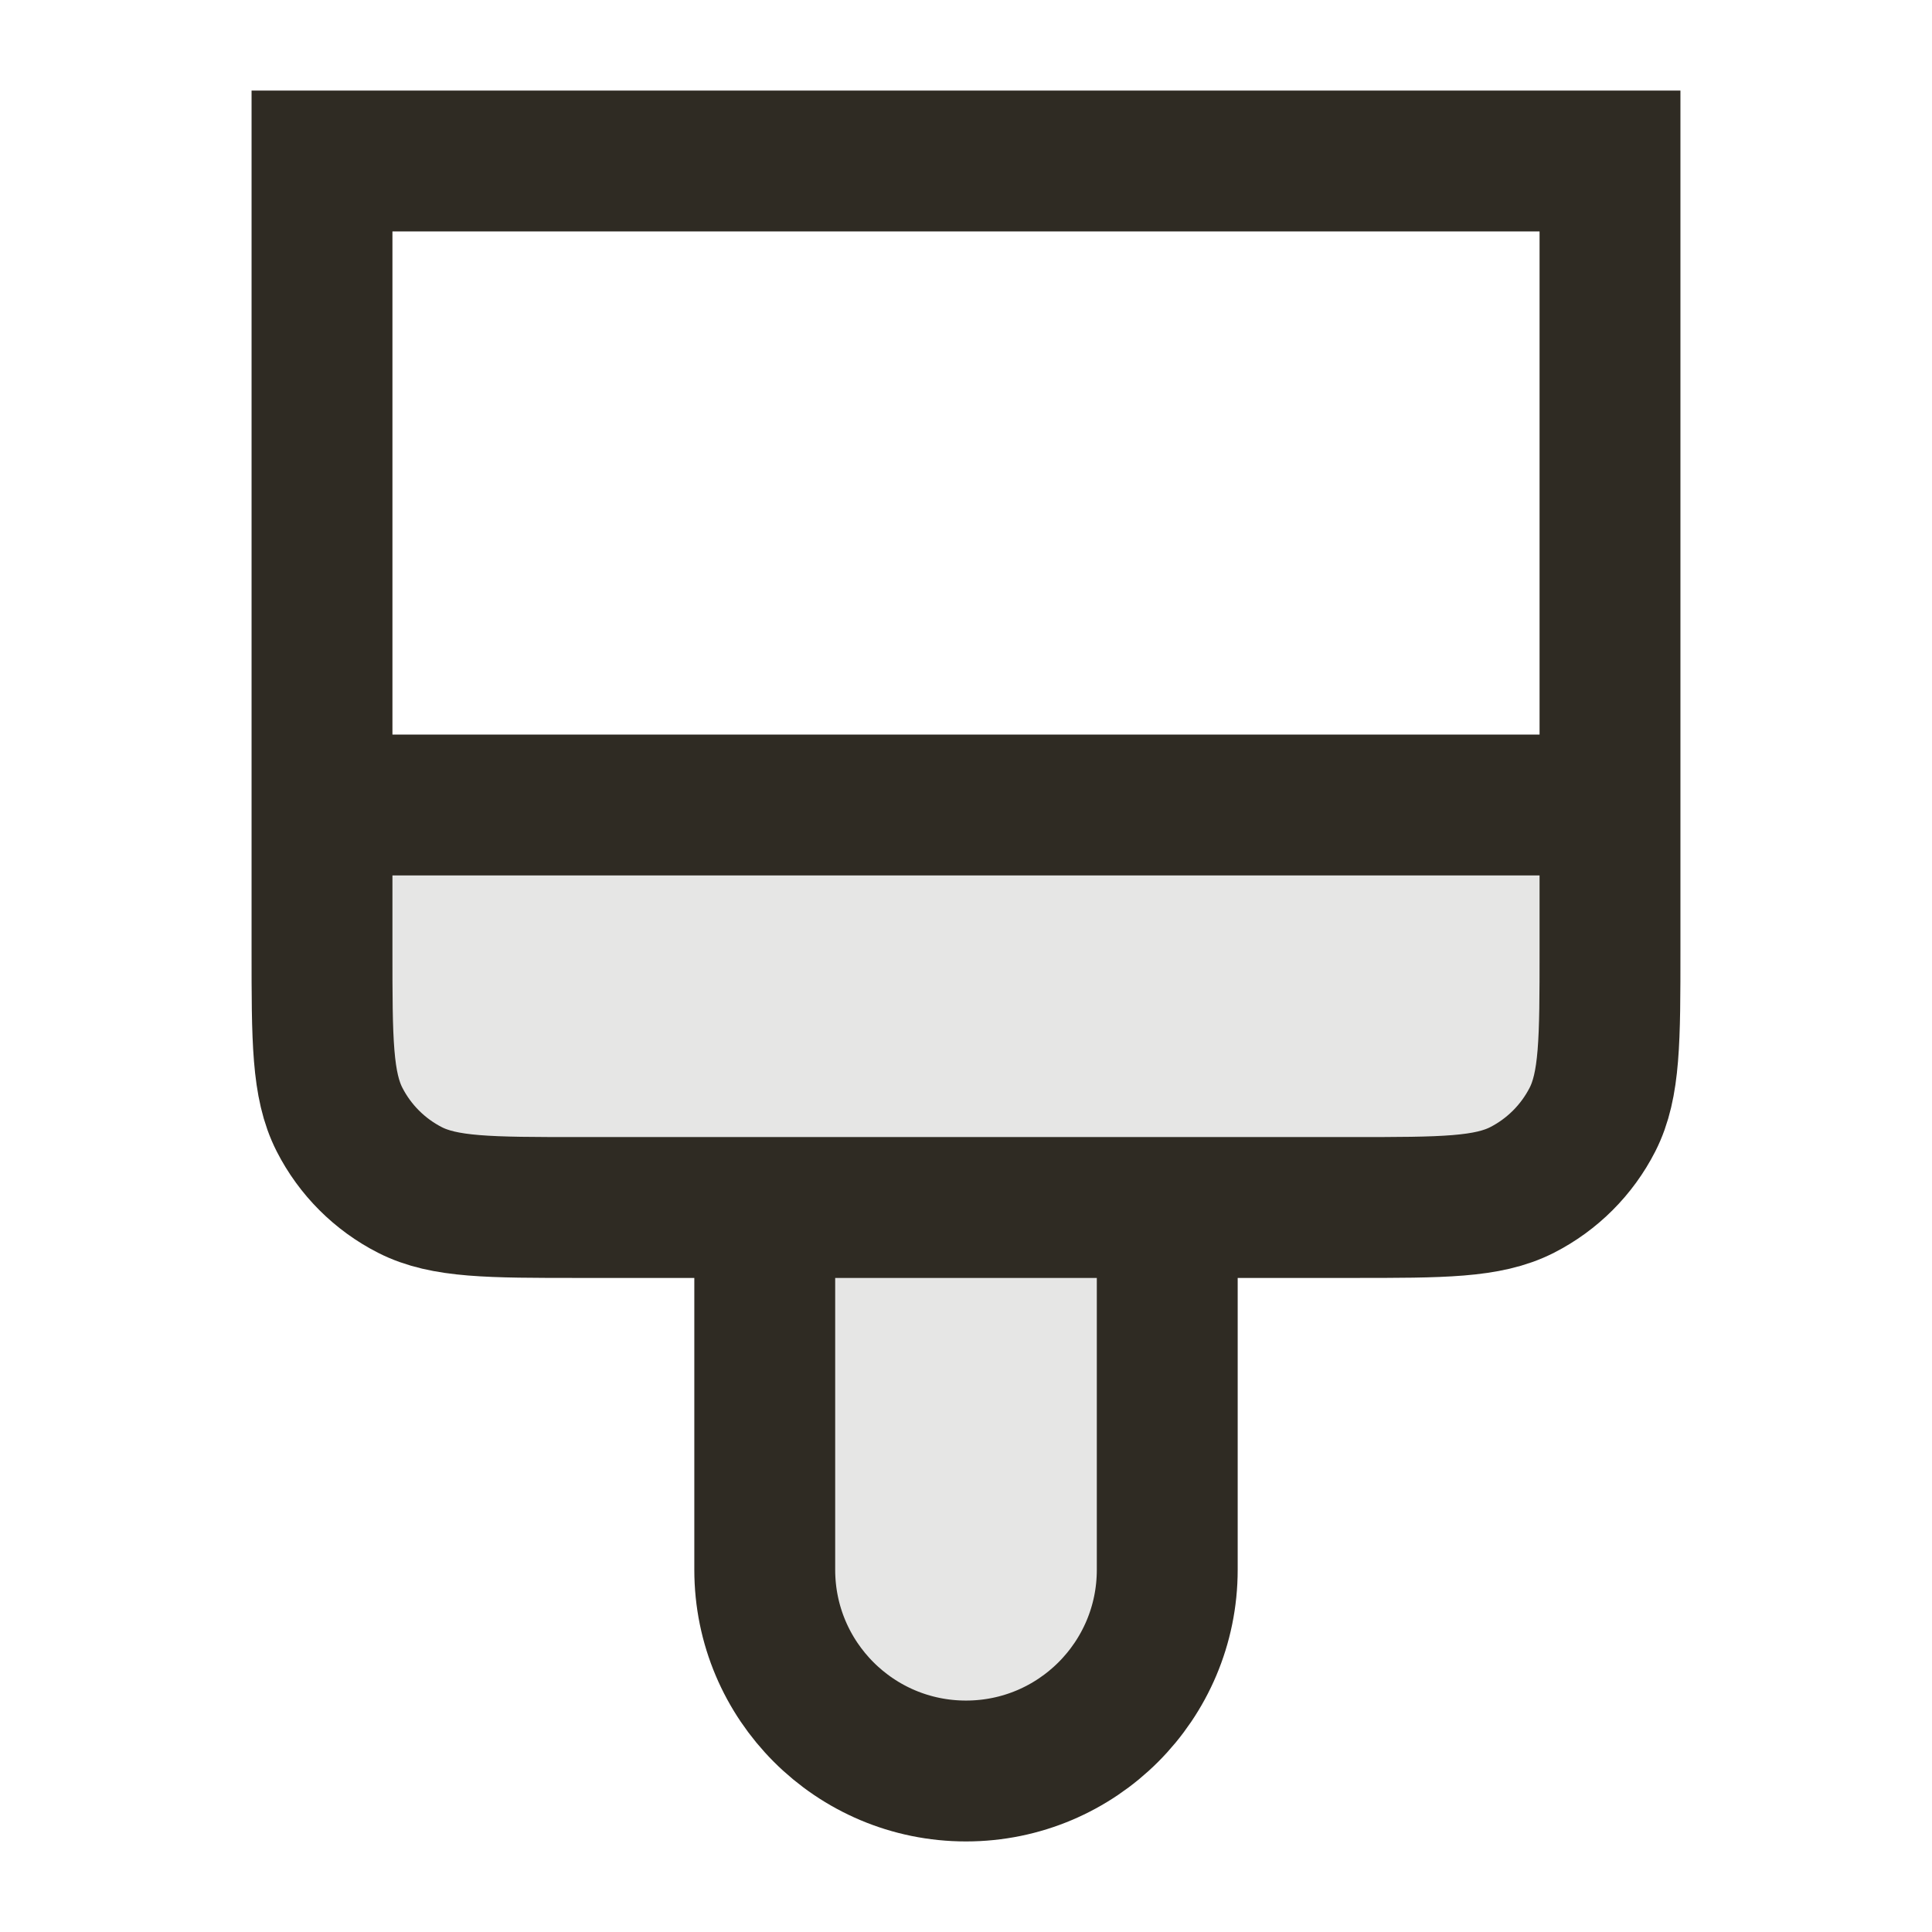 <svg width="24" height="24" viewBox="0 0 24 24" fill="none" xmlns="http://www.w3.org/2000/svg">
<path opacity="0.12" d="M20 10H4V10.2C4 11.88 4 12.72 4.327 13.362C4.615 13.927 5.074 14.385 5.638 14.673C6.28 15 7.12 15 8.8 15H9.5V19.5C9.5 20.881 10.619 22 12 22C13.381 22 14.5 20.881 14.5 19.5V15H15.2C16.88 15 17.72 15 18.362 14.673C18.927 14.385 19.385 13.927 19.673 13.362C20 12.72 20 11.88 20 10.2V10Z" fill="#2F2B23"/>
<path d="M20 10V2H4V10M20 10H4M20 10V11.8C20 12.92 20 13.48 19.782 13.908C19.59 14.284 19.284 14.59 18.908 14.782C18.48 15 17.92 15 16.8 15H7.2C6.08 15 5.52 15 5.092 14.782C4.716 14.59 4.41 14.284 4.218 13.908C4 13.48 4 12.92 4 11.8V10M14.5 15V19.5C14.5 20.881 13.381 22 12 22C10.619 22 9.5 20.881 9.5 19.5V15" stroke="#2F2B23" stroke-width="1.75" stroke-linecap="square"/>
</svg>
